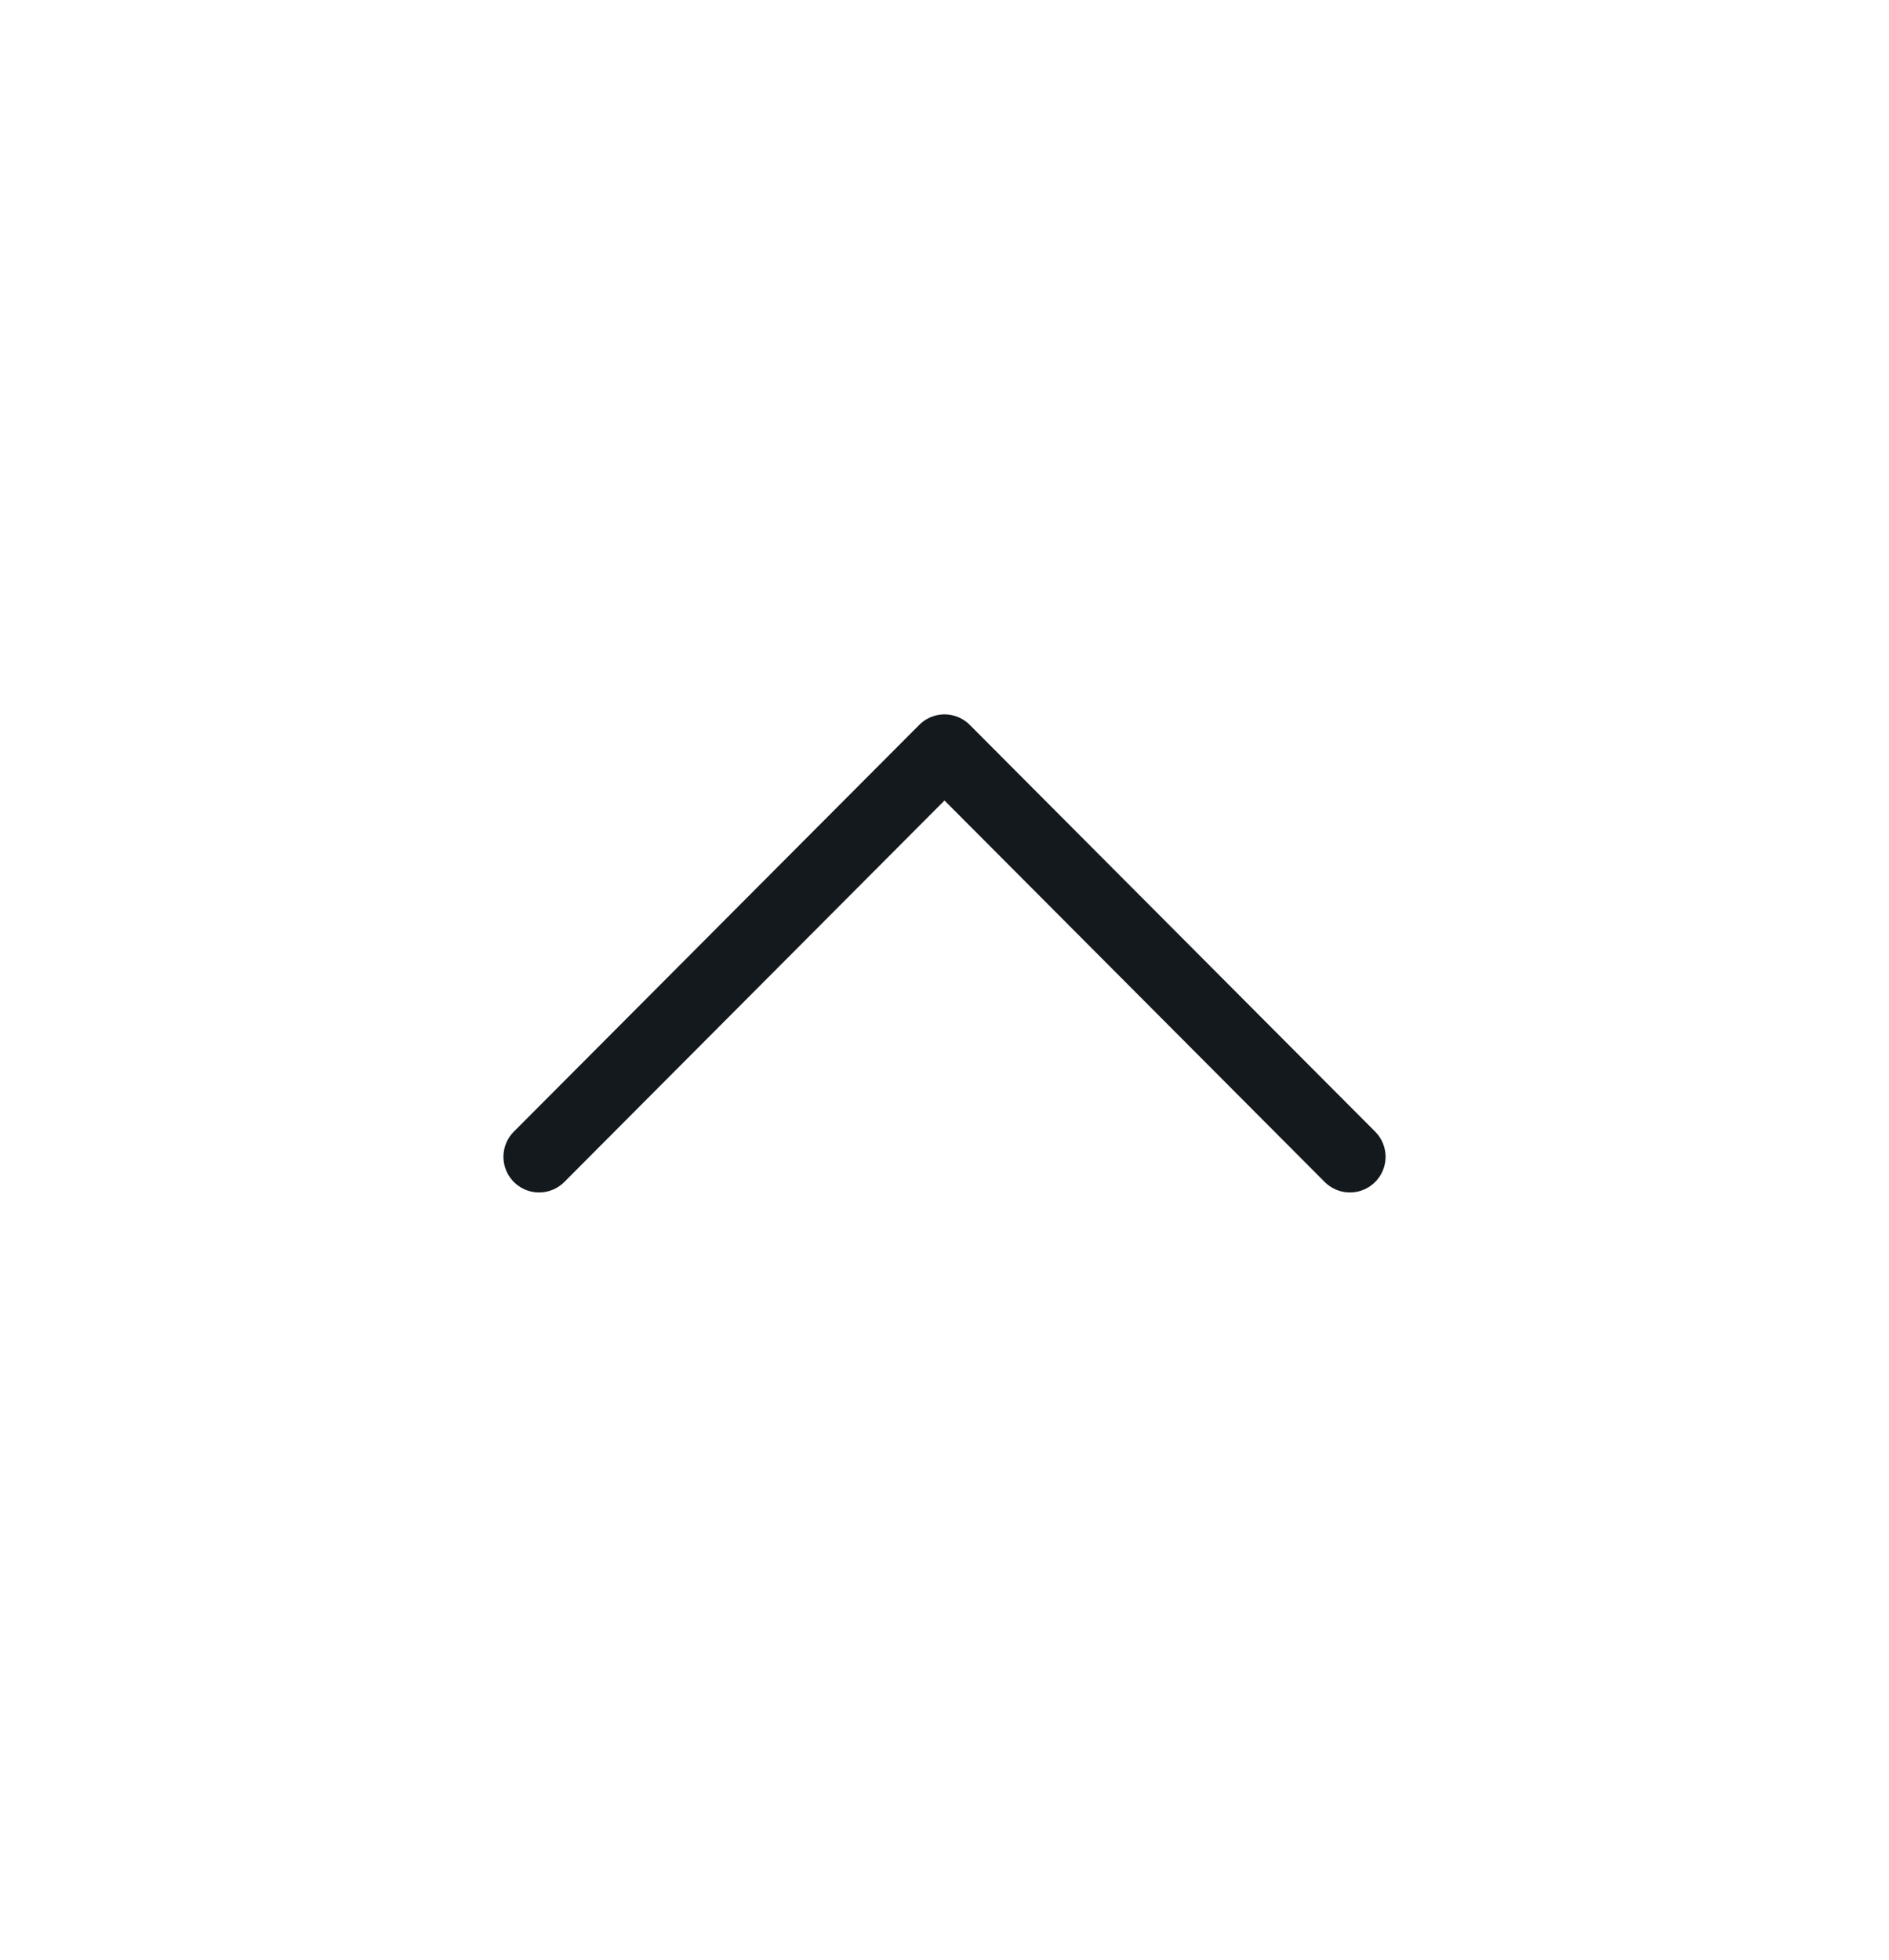 <svg width="53" height="55" viewBox="0 0 53 55" fill="none" xmlns="http://www.w3.org/2000/svg">
<g filter="url(#filter0_d_239_136)">
<rect x="7" y="6" width="39" height="39.13" rx="19.5" fill="white"/>
<path d="M15.125 30.457L26.5 19.044L37.875 30.457" stroke="#14191D" stroke-width="2" stroke-linecap="round" stroke-linejoin="round"/>
<rect x="4" y="3" width="45" height="45.13" rx="22.5" stroke="white" stroke-width="6"/>
</g>
<defs>
<filter id="filter0_d_239_136" x="0" y="0" width="53" height="54.13" filterUnits="userSpaceOnUse" color-interpolation-filters="sRGB">
<feFlood flood-opacity="0" result="BackgroundImageFix"/>
<feColorMatrix in="SourceAlpha" type="matrix" values="0 0 0 0 0 0 0 0 0 0 0 0 0 0 0 0 0 0 127 0" result="hardAlpha"/>
<feOffset dy="2"/>
<feGaussianBlur stdDeviation="0.5"/>
<feComposite in2="hardAlpha" operator="out"/>
<feColorMatrix type="matrix" values="0 0 0 0 0 0 0 0 0 0 0 0 0 0 0 0 0 0 0.2 0"/>
<feBlend mode="normal" in2="BackgroundImageFix" result="effect1_dropShadow_239_136"/>
<feBlend mode="normal" in="SourceGraphic" in2="effect1_dropShadow_239_136" result="shape"/>
</filter>
</defs>
</svg>
